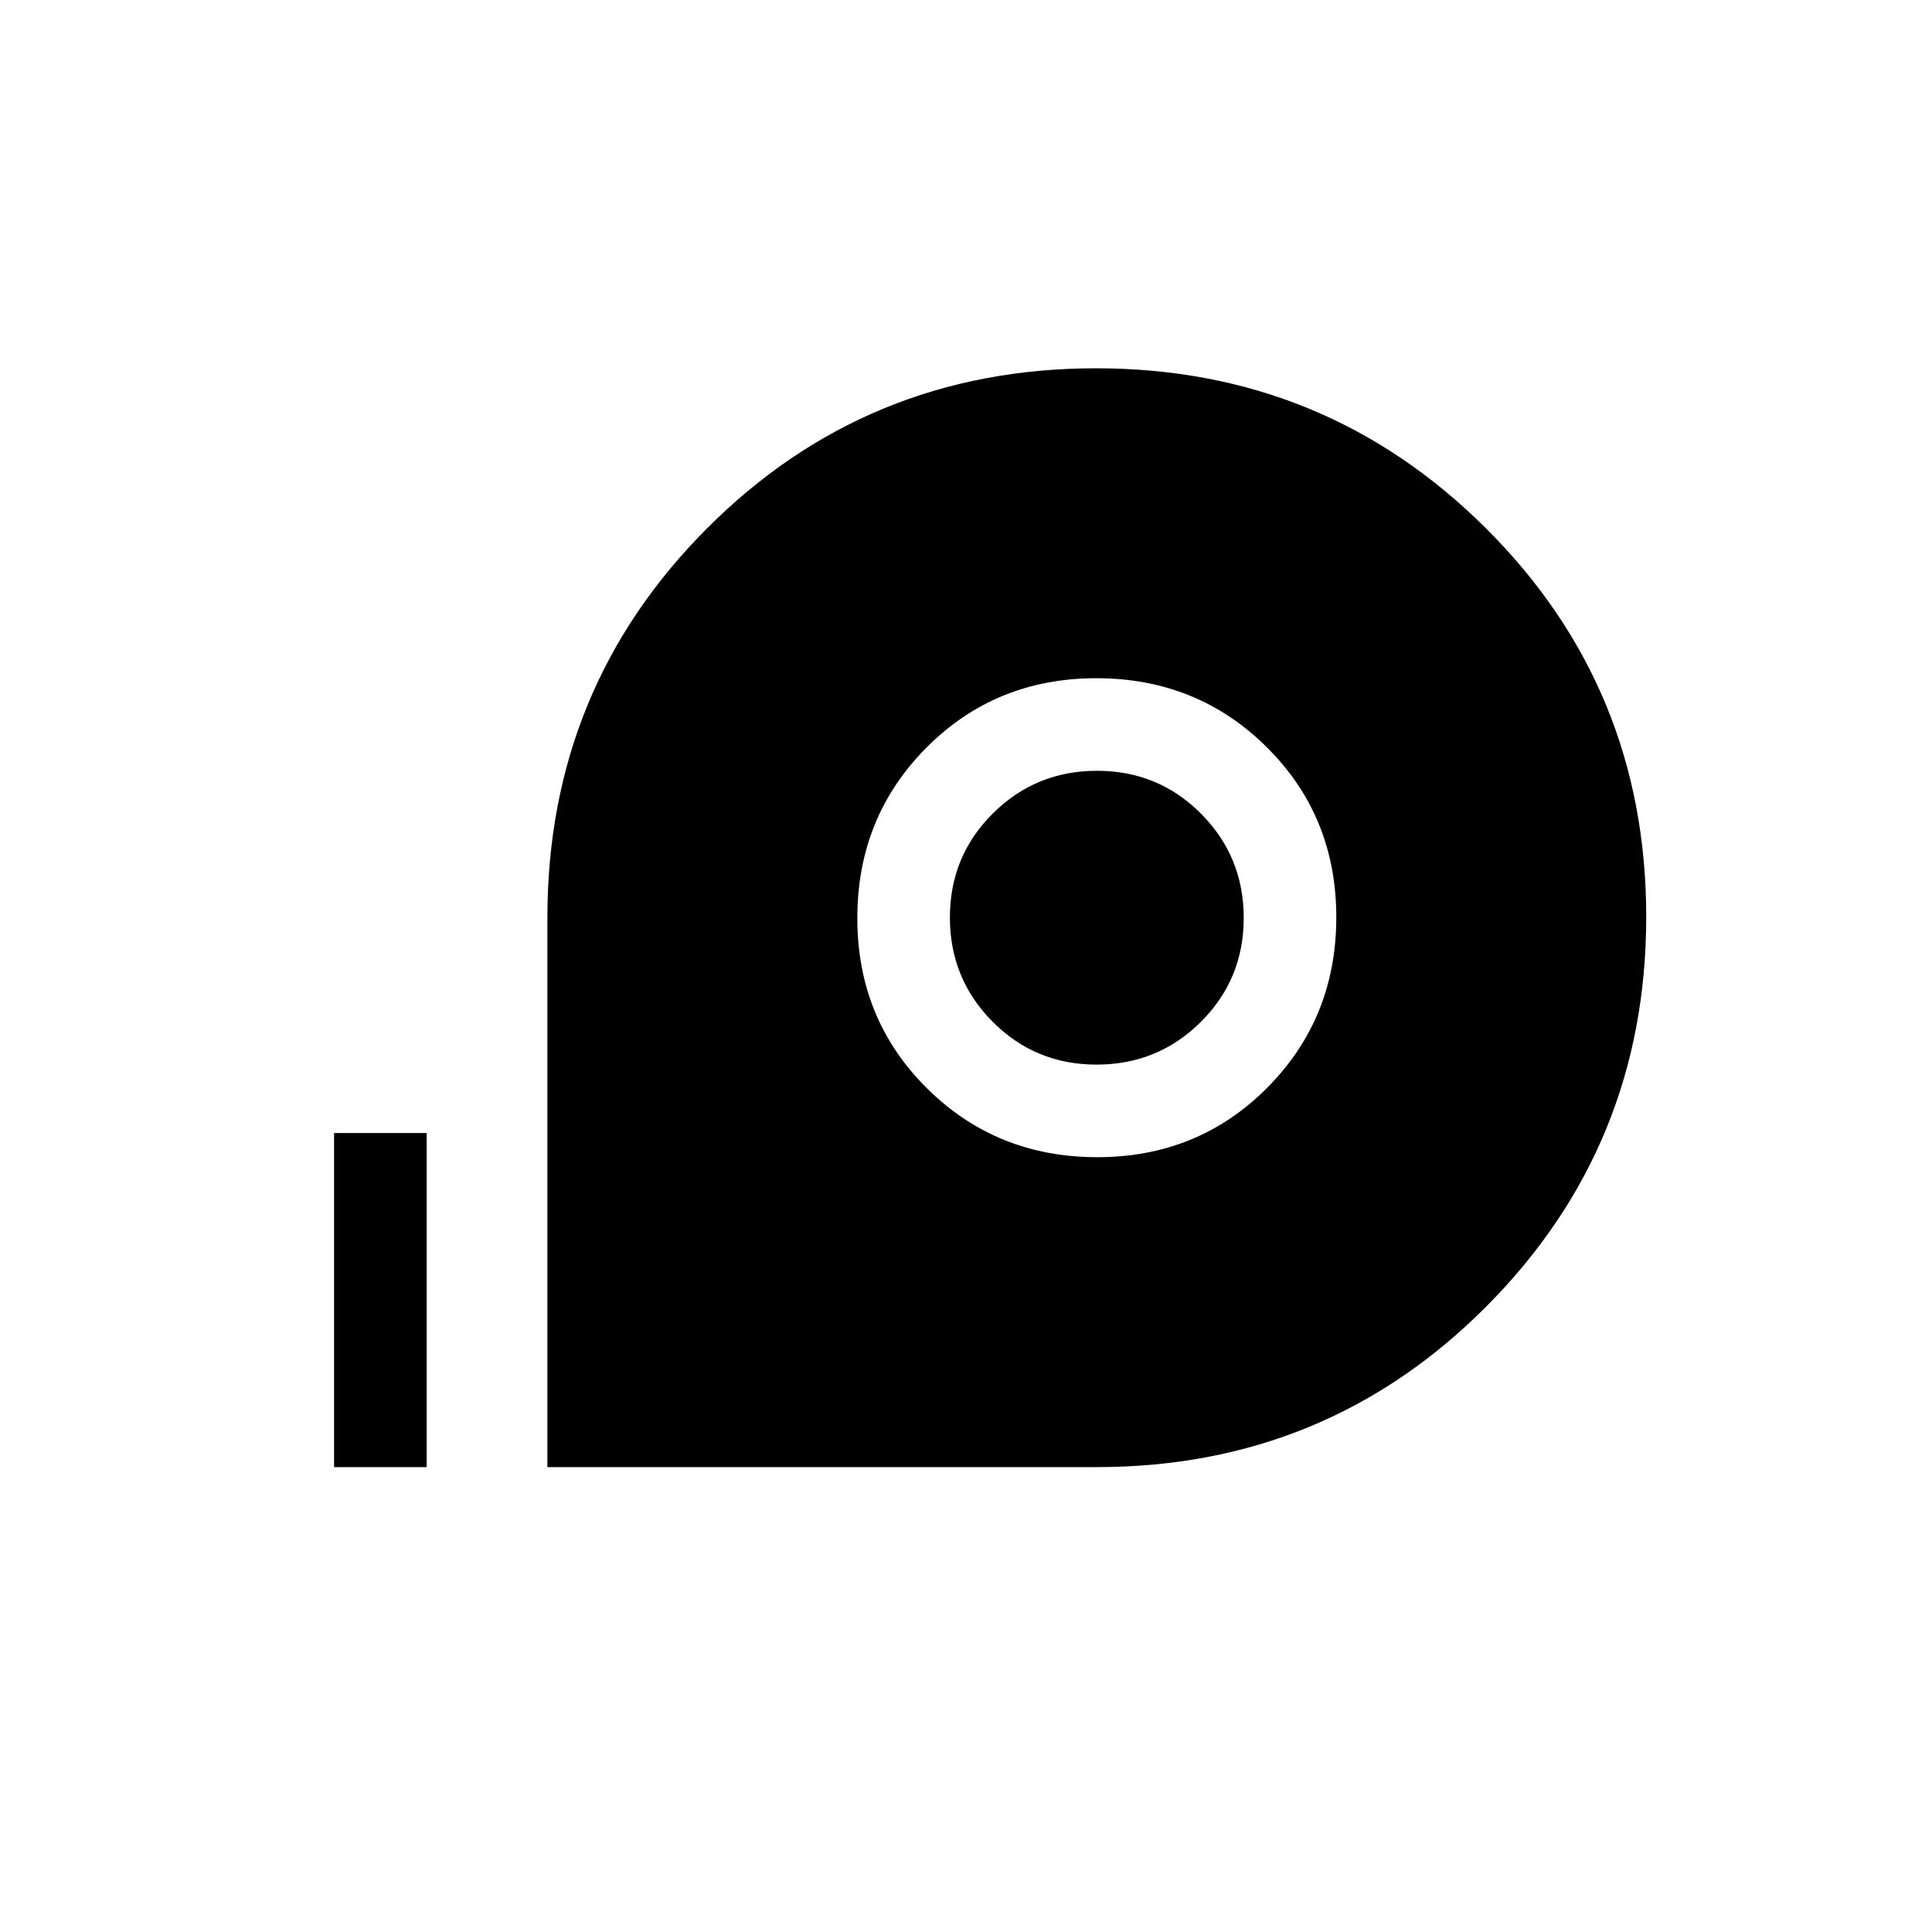 <svg xmlns="http://www.w3.org/2000/svg" height="20" viewBox="0 96 960 960" width="20"><path d="M272 825V552q0-114.018 79.37-193.509Q430.741 279 544.585 279q113.844 0 193.63 79.37Q818 437.741 818 551.585q0 113.844-79.491 193.63Q659.018 825 545 825H272Zm273.222-154q50.164 0 84.471-34.529Q664 601.941 664 551.778q0-50.164-34.529-84.471Q594.941 433 544.778 433q-50.164 0-84.471 34.529Q426 502.059 426 552.222q0 50.164 34.529 84.471Q495.059 671 545.222 671Zm-.34-46q-30.465 0-51.674-21.326Q472 582.348 472 551.882q0-30.465 21.326-51.674Q514.652 479 545.118 479q30.465 0 51.674 21.326Q618 521.652 618 552.118q0 30.465-21.326 51.674Q575.348 625 544.882 625ZM166 825V659h46v166h-46Z"/></svg>